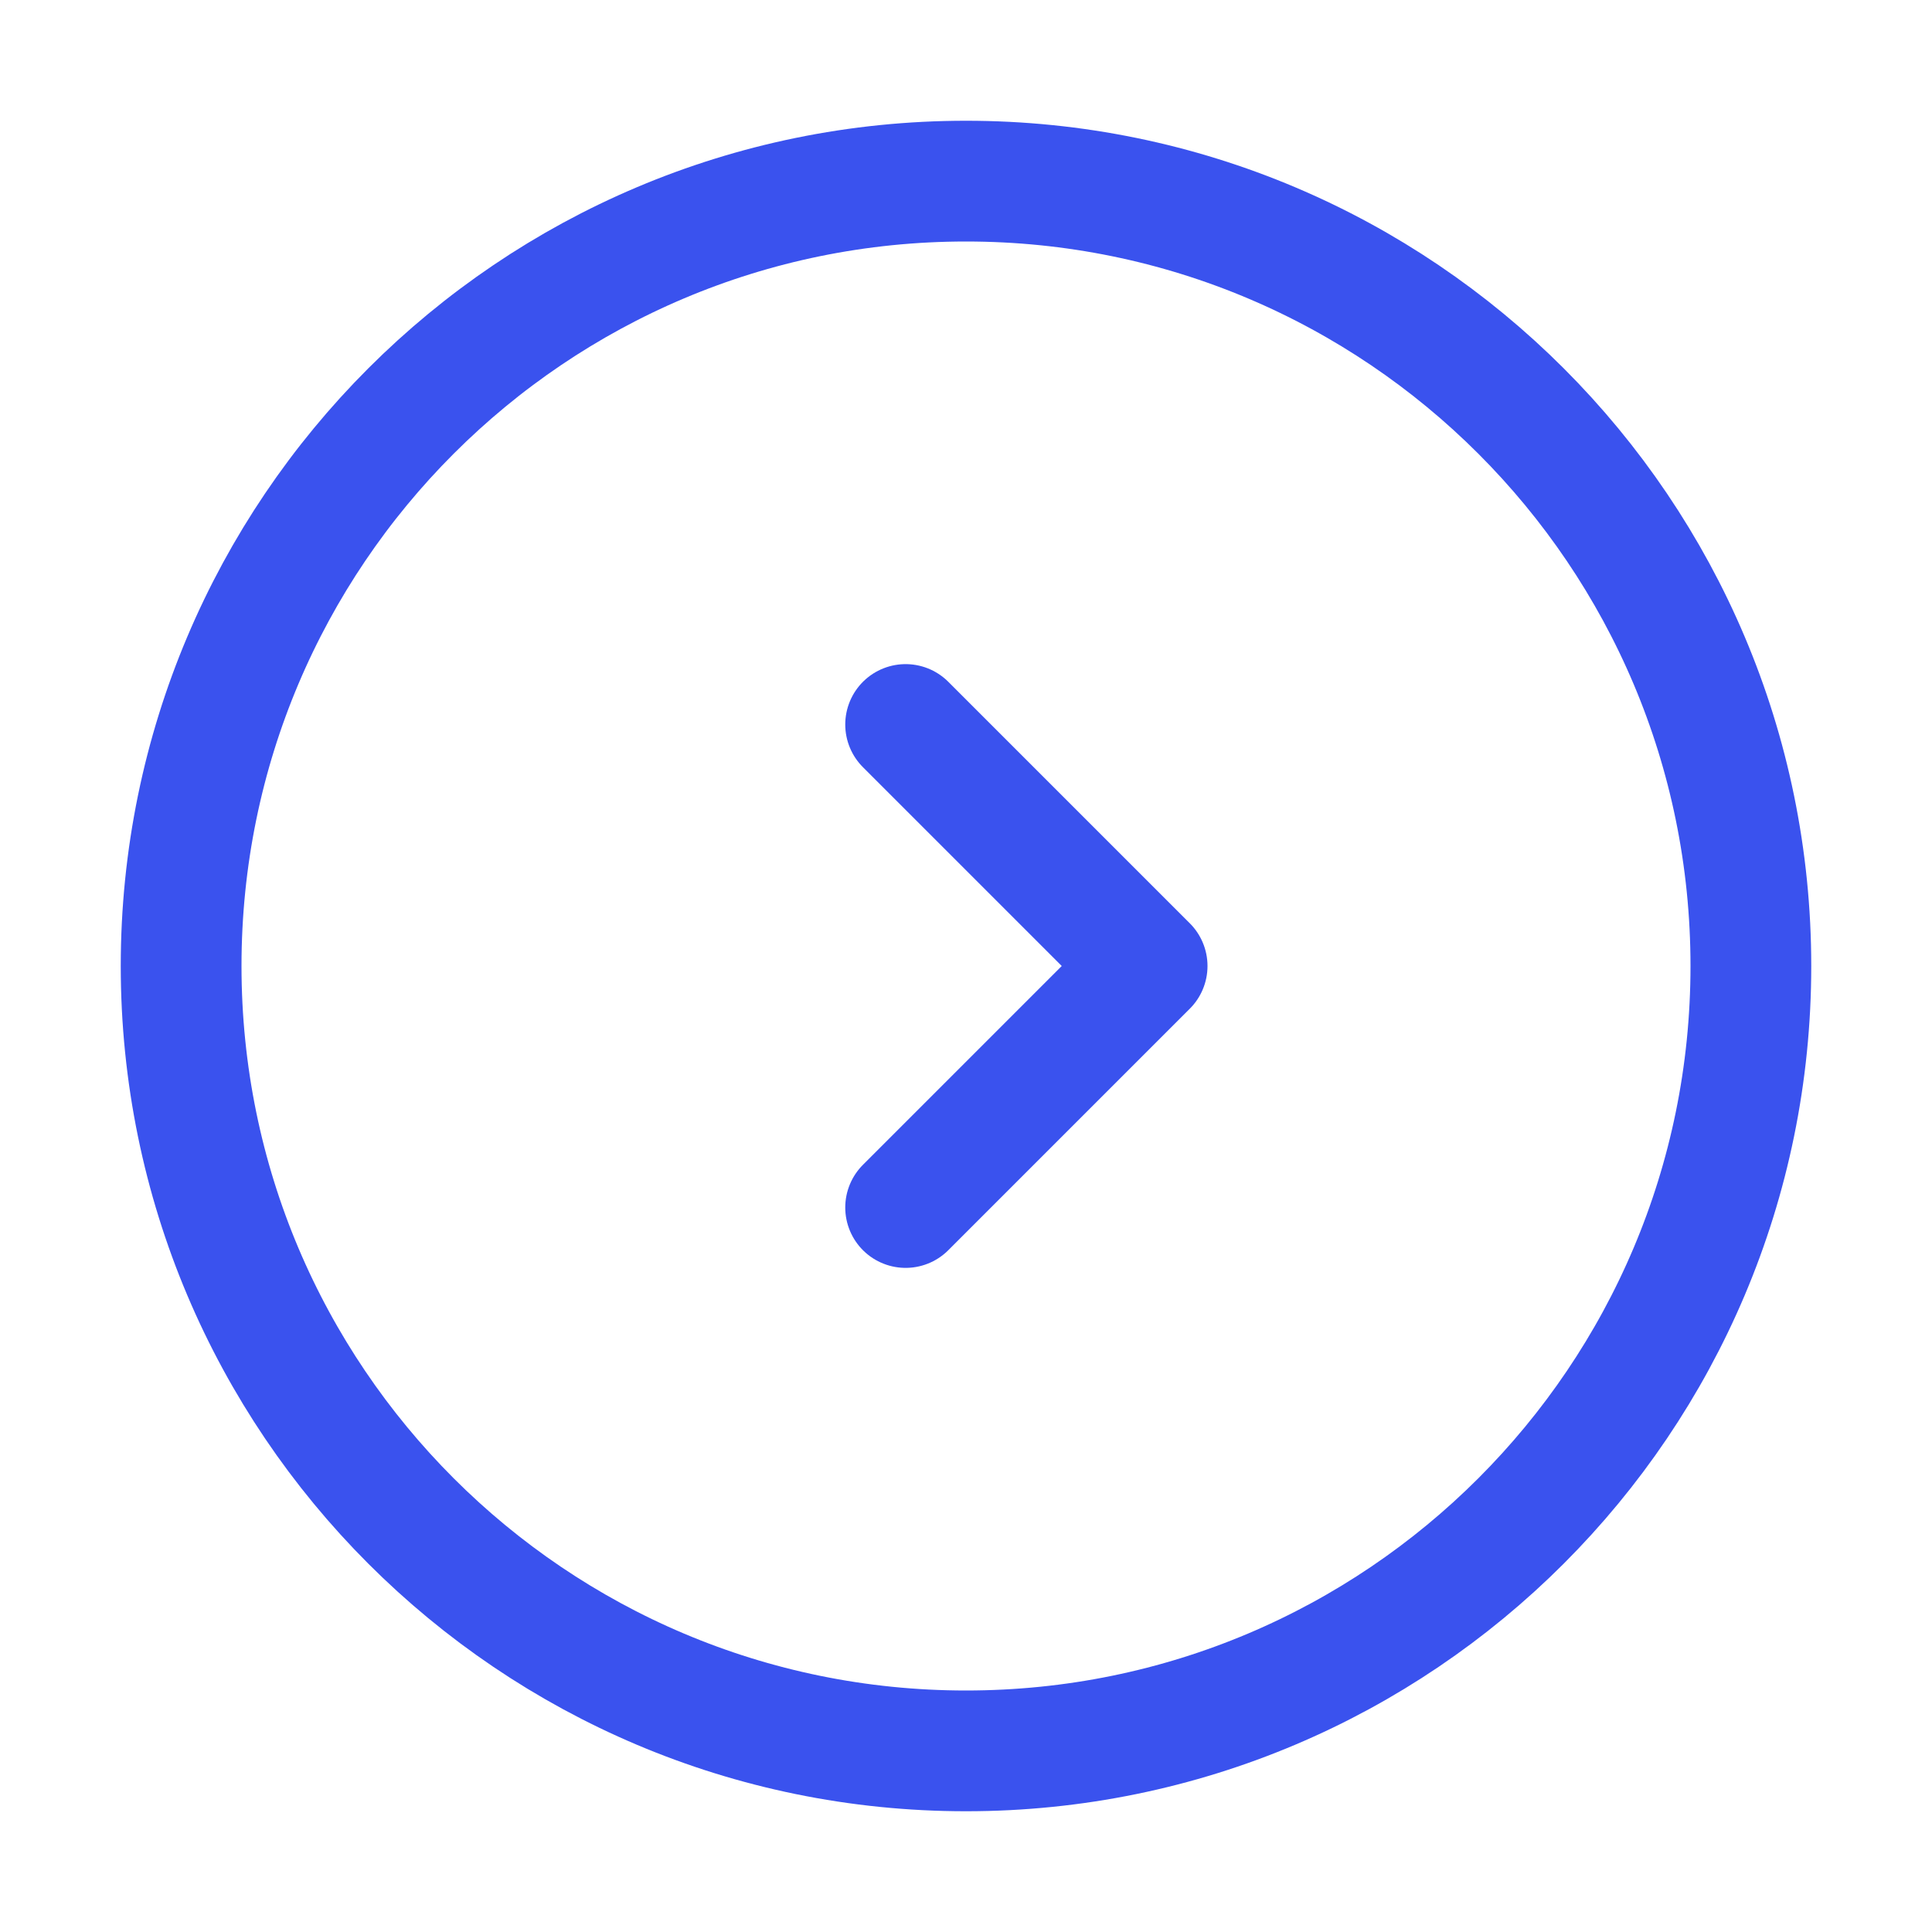 <?xml version="1.0" encoding="utf-8"?>
<svg width="36px" height="36px" viewBox="0 0 24 24" fill="none" xmlns="http://www.w3.org/2000/svg">
<path d="M11.25 9L14.25 12L11.25 15M21.75 12C21.75 17.385 17.385 21.75 12 21.75C6.615 21.75 2.25 17.385 2.25 12C2.25 6.615 6.615 2.25 12 2.25C17.385 2.25 21.75 6.615 21.75 12Z" stroke="#3A52EE" stroke-width="1.5" stroke-linecap="round" stroke-linejoin="round"/>
</svg>